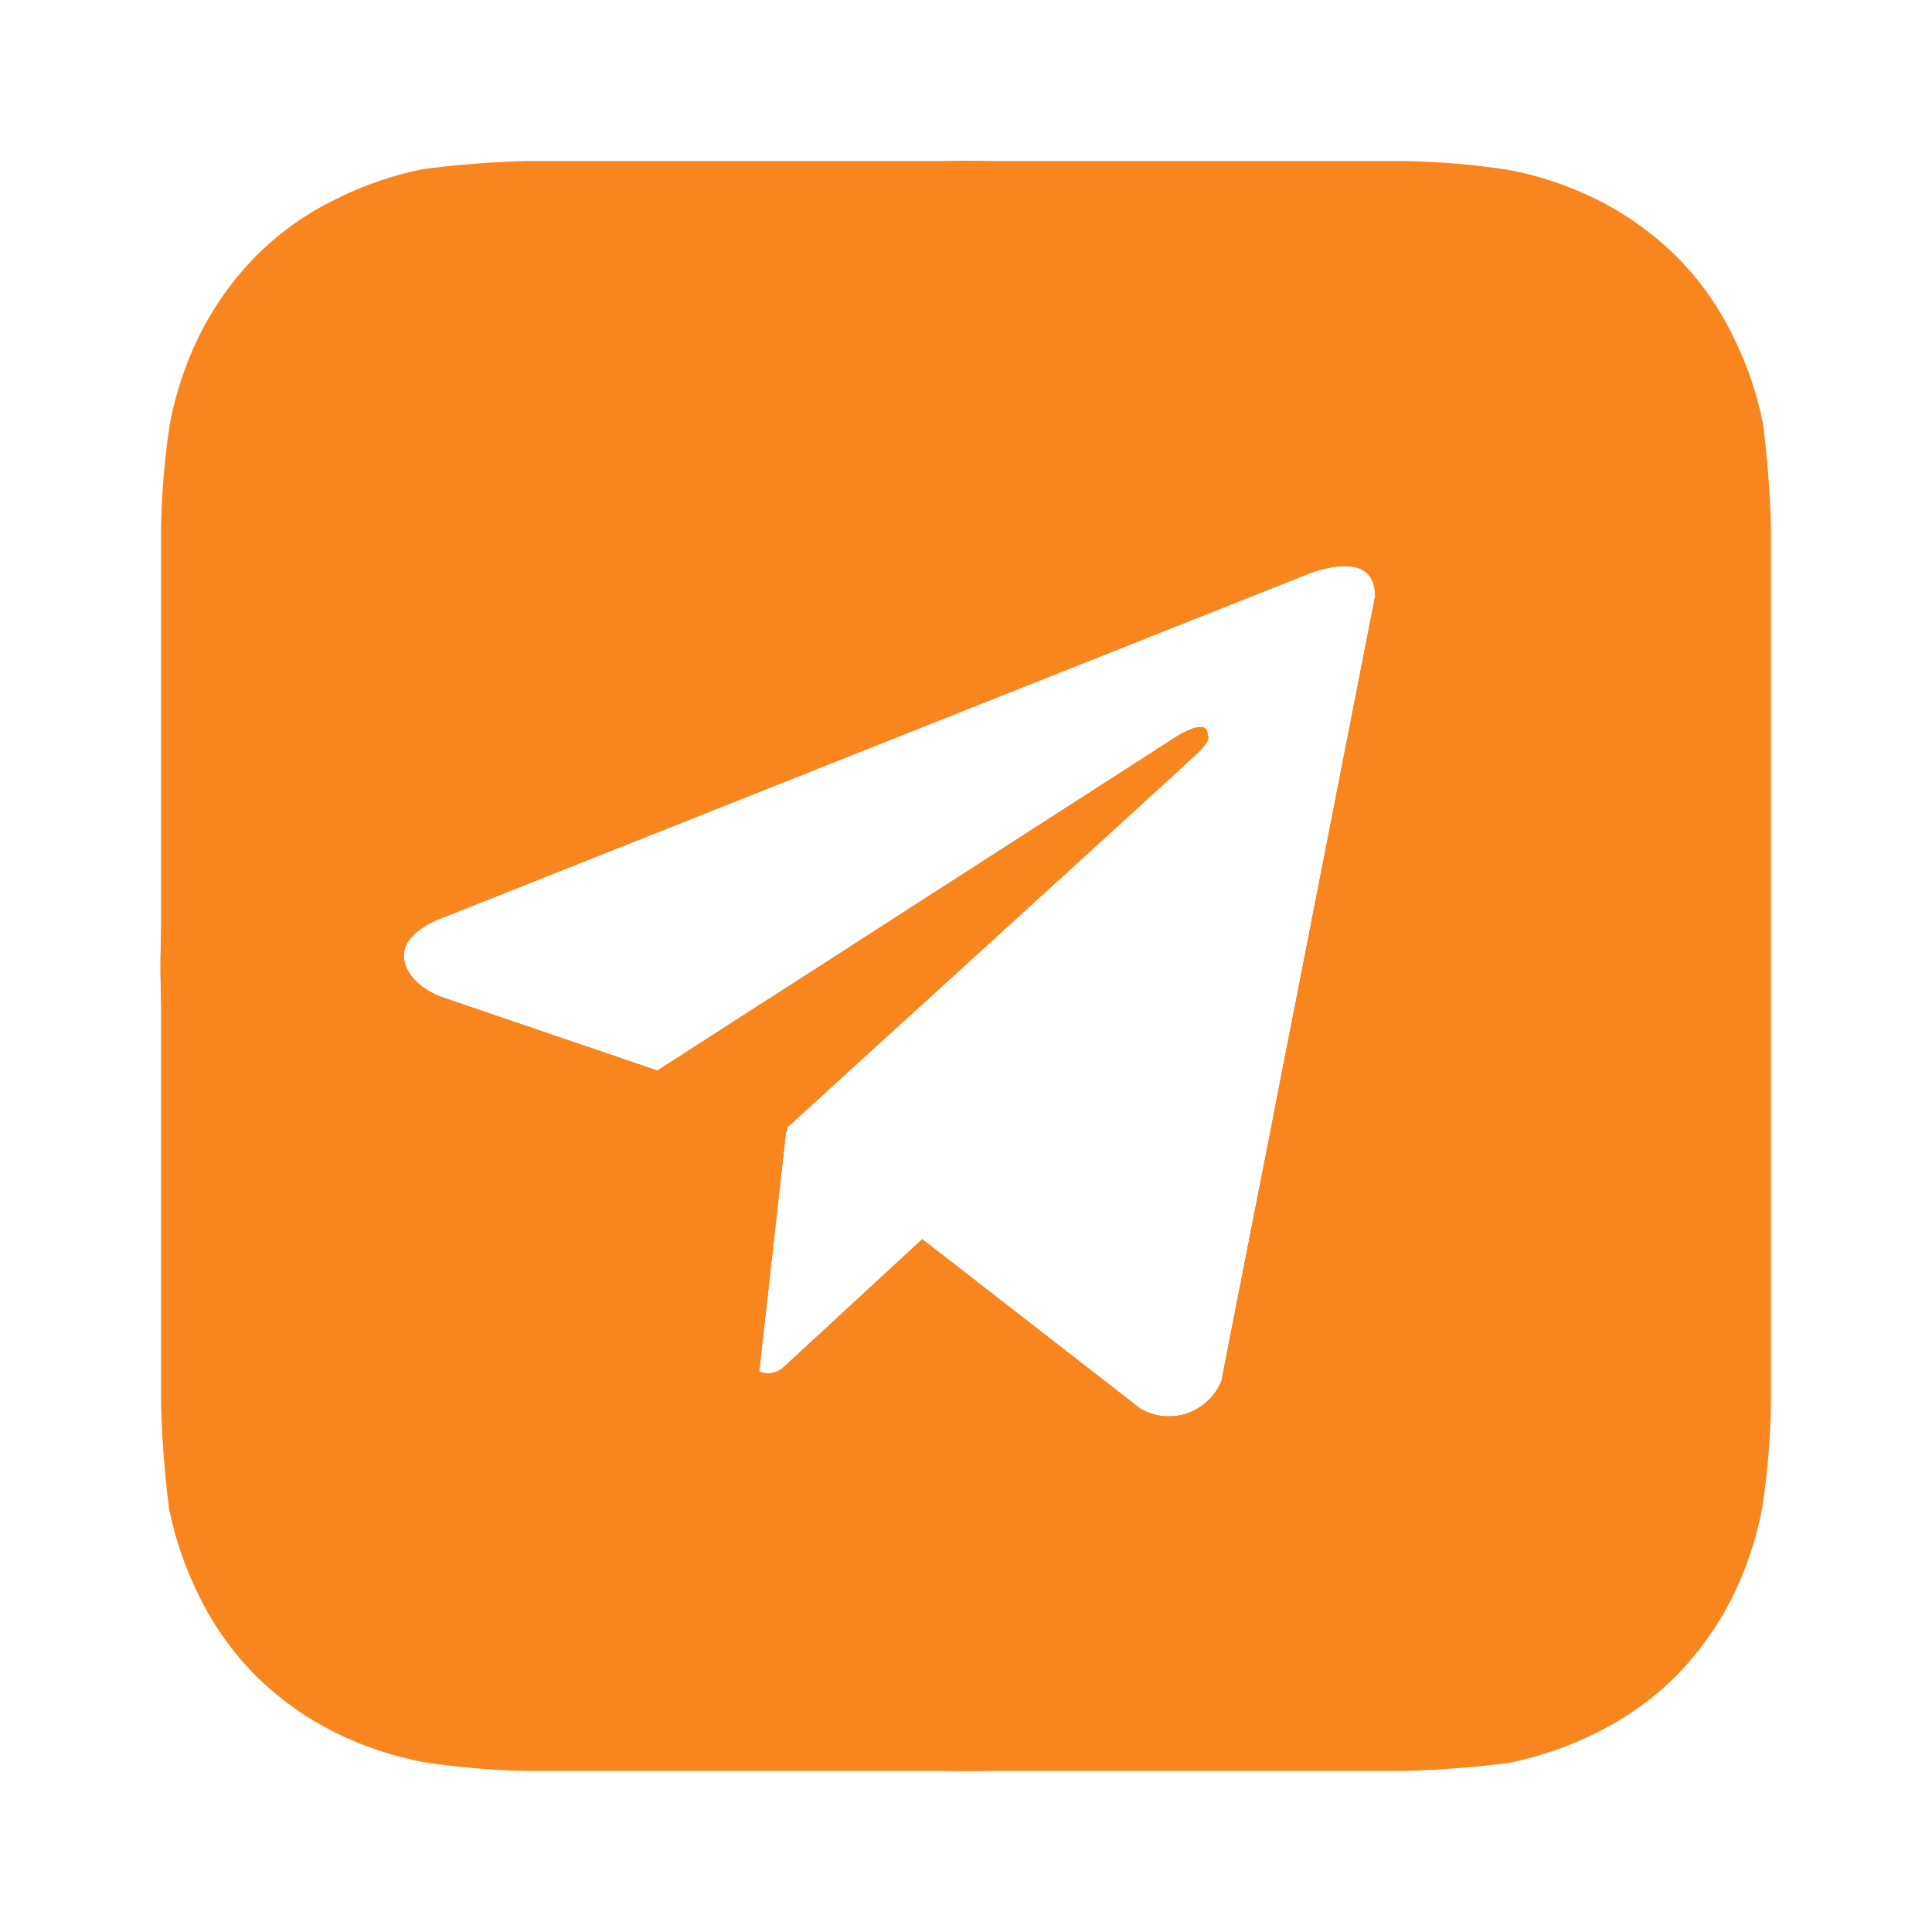 <svg width="14" height="14" viewBox="0 0 14 14" fill="none" xmlns="http://www.w3.org/2000/svg">
<path d="M6.997 1.167C5.843 1.167 4.715 1.509 3.756 2.15C2.796 2.791 2.049 3.702 1.607 4.768C1.166 5.833 1.05 7.006 1.275 8.138C1.5 9.269 2.056 10.309 2.872 11.125C3.688 11.94 4.727 12.496 5.859 12.721C6.99 12.946 8.163 12.831 9.229 12.389C10.295 11.948 11.206 11.2 11.847 10.241C12.488 9.281 12.83 8.154 12.83 7C12.83 6.234 12.679 5.475 12.386 4.768C12.093 4.06 11.663 3.417 11.121 2.875C10.58 2.333 9.937 1.904 9.229 1.611C8.521 1.317 7.763 1.167 6.997 1.167ZM8.852 10.005C8.83 10.06 8.797 10.109 8.754 10.149C8.712 10.19 8.661 10.221 8.606 10.241C8.551 10.26 8.492 10.267 8.433 10.262C8.375 10.257 8.318 10.239 8.267 10.21L8.23 10.182L6.683 8.98L5.667 9.918C5.644 9.935 5.616 9.946 5.587 9.95C5.558 9.954 5.528 9.951 5.501 9.94L5.696 8.197L5.702 8.202L5.706 8.168C5.706 8.168 5.856 8.031 6.09 7.818C6.236 7.685 6.414 7.523 6.608 7.346C7.454 6.575 8.599 5.532 8.671 5.463C8.789 5.353 8.75 5.329 8.75 5.329C8.757 5.194 8.539 5.329 8.539 5.329L6.187 6.842L5.577 7.234L4.764 7.758L3.706 7.398L3.191 7.222C3.191 7.222 2.95 7.136 2.927 6.945C2.903 6.756 3.199 6.653 3.199 6.653L3.706 6.452L5.022 5.929L6.198 5.462L9.394 4.192L9.451 4.17C9.451 4.17 9.965 3.941 9.965 4.32L9.889 4.708L9.229 8.077L9.163 8.415L8.873 9.894L8.852 10.005Z" fill="#F9851F"/>
<path fill-rule="evenodd" clip-rule="evenodd" d="M6.198 5.462L5.022 5.929C5.025 5.78 5.056 5.634 5.113 5.497C5.177 5.346 5.271 5.21 5.39 5.098C5.425 5.058 5.468 5.026 5.516 5.004C5.565 4.982 5.617 4.97 5.67 4.97H5.833C5.898 4.97 5.985 4.97 6.067 5.151C6.097 5.218 6.147 5.337 6.198 5.462Z" fill="#F9851F"/>
<path fill-rule="evenodd" clip-rule="evenodd" d="M12.775 3.068C12.807 3.318 12.826 3.569 12.833 3.821V10.185C12.828 10.435 12.807 10.684 12.769 10.931C12.727 11.15 12.657 11.362 12.559 11.562C12.453 11.777 12.313 11.973 12.145 12.145C11.975 12.314 11.778 12.454 11.562 12.559C11.362 12.659 11.15 12.731 10.932 12.775C10.682 12.807 10.431 12.826 10.179 12.833H3.815C3.565 12.828 3.316 12.806 3.068 12.769C2.85 12.727 2.638 12.657 2.438 12.559C2.223 12.453 2.026 12.313 1.855 12.145C1.686 11.975 1.546 11.778 1.441 11.562C1.341 11.362 1.269 11.15 1.225 10.931C1.193 10.682 1.174 10.431 1.167 10.179V3.815C1.172 3.565 1.194 3.315 1.231 3.068C1.273 2.85 1.343 2.638 1.441 2.438C1.547 2.223 1.687 2.026 1.855 1.855C2.025 1.685 2.222 1.545 2.438 1.441C2.638 1.341 2.85 1.268 3.068 1.225C3.318 1.193 3.569 1.173 3.821 1.167H10.185C10.435 1.172 10.684 1.193 10.932 1.231C11.15 1.272 11.362 1.343 11.562 1.441C11.777 1.547 11.974 1.687 12.145 1.855C12.315 2.025 12.455 2.222 12.559 2.438C12.659 2.638 12.731 2.85 12.775 3.068ZM5.133 10.558C5.745 10.9 6.434 11.08 7.134 11.083C7.961 11.077 8.767 10.827 9.452 10.364C10.137 9.901 10.669 9.245 10.982 8.48C11.295 7.715 11.374 6.874 11.21 6.064C11.046 5.254 10.646 4.51 10.06 3.927C9.475 3.344 8.73 2.947 7.919 2.786C7.108 2.626 6.267 2.709 5.504 3.025C4.74 3.341 4.087 3.876 3.626 4.562C3.166 5.249 2.919 6.057 2.917 6.883C2.922 7.619 3.124 8.34 3.5 8.972L2.917 11.142L5.133 10.558ZM5.379 3.919C5.91 3.602 6.516 3.431 7.134 3.424L7.128 3.36C7.961 3.36 8.764 3.657 9.394 4.192L6.198 5.462C6.147 5.337 6.097 5.218 6.067 5.151C5.985 4.97 5.898 4.97 5.833 4.97H5.67C5.617 4.97 5.565 4.982 5.516 5.004C5.468 5.026 5.425 5.058 5.39 5.098C5.271 5.21 5.177 5.346 5.113 5.497C5.056 5.634 5.025 5.78 5.022 5.929L3.706 6.452C3.764 6.024 3.901 5.61 4.112 5.23C4.411 4.689 4.848 4.236 5.379 3.919ZM9.229 8.077L9.889 4.708C10.366 5.319 10.628 6.076 10.628 6.86C10.628 7.788 10.26 8.678 9.603 9.335C9.384 9.554 9.138 9.742 8.873 9.894L9.163 8.415C9.167 8.408 9.172 8.401 9.176 8.394V8.377C9.21 8.28 9.228 8.179 9.229 8.077ZM6.09 7.818C5.903 7.639 5.732 7.443 5.577 7.234L4.764 7.758L3.706 7.398C3.772 7.875 3.935 8.336 4.188 8.75L4.27 8.884L3.92 10.162L5.25 9.8L5.378 9.876C5.909 10.188 6.513 10.355 7.128 10.36C7.506 10.36 7.878 10.299 8.23 10.182L6.683 8.98L5.667 9.918C5.644 9.935 5.616 9.946 5.587 9.95C5.558 9.954 5.528 9.951 5.501 9.94L5.696 8.197L5.702 8.202L5.706 8.168L6.09 7.818ZM8.671 5.463C8.599 5.532 7.454 6.575 6.608 7.346C6.451 7.192 6.31 7.023 6.187 6.842L8.539 5.329C8.539 5.329 8.757 5.194 8.75 5.329C8.75 5.329 8.789 5.353 8.671 5.463Z" fill="#F9851F"/>
<path fill-rule="evenodd" clip-rule="evenodd" d="M5.133 10.558C5.745 10.9 6.434 11.08 7.134 11.083C7.961 11.077 8.767 10.827 9.452 10.364C10.137 9.901 10.669 9.245 10.982 8.48C11.295 7.715 11.374 6.874 11.21 6.064C11.046 5.254 10.646 4.51 10.06 3.927C9.475 3.344 8.73 2.947 7.919 2.786C7.108 2.626 6.267 2.709 5.504 3.025C4.74 3.341 4.087 3.876 3.626 4.562C3.166 5.249 2.919 6.057 2.917 6.883C2.922 7.619 3.124 8.34 3.5 8.972L2.917 11.142L5.133 10.558ZM7.134 3.424C6.516 3.431 5.91 3.602 5.379 3.919C4.848 4.236 4.411 4.689 4.112 5.23C3.901 5.61 3.764 6.024 3.706 6.452L3.199 6.653C3.199 6.653 2.903 6.756 2.927 6.945C2.95 7.136 3.191 7.222 3.191 7.222L3.706 7.398C3.772 7.875 3.935 8.336 4.188 8.75L4.27 8.884L3.92 10.162L5.25 9.8L5.378 9.876C5.909 10.188 6.513 10.355 7.128 10.36C7.506 10.36 7.878 10.299 8.23 10.182L8.267 10.21C8.318 10.239 8.375 10.257 8.433 10.262C8.492 10.267 8.551 10.26 8.606 10.241C8.661 10.221 8.712 10.19 8.754 10.149C8.797 10.109 8.83 10.06 8.852 10.005L8.873 9.894C9.138 9.742 9.384 9.554 9.603 9.335C10.26 8.678 10.628 7.788 10.628 6.86C10.628 6.076 10.366 5.319 9.889 4.708L9.965 4.32C9.965 3.941 9.451 4.17 9.451 4.17L9.394 4.192C8.764 3.657 7.961 3.36 7.128 3.36L7.134 3.424Z" fill="#F9851F"/>
<path d="M6.997 1.167C5.843 1.167 4.715 1.509 3.756 2.15C2.796 2.791 2.049 3.702 1.607 4.768C1.166 5.833 1.05 7.006 1.275 8.138C1.5 9.269 2.056 10.309 2.872 11.125C3.688 11.94 4.727 12.496 5.859 12.721C6.99 12.946 8.163 12.831 9.229 12.389C10.295 11.948 11.206 11.2 11.847 10.241C12.488 9.281 12.83 8.154 12.83 7C12.83 6.234 12.679 5.475 12.386 4.768C12.093 4.06 11.663 3.417 11.121 2.875C10.58 2.333 9.937 1.904 9.229 1.611C8.521 1.317 7.763 1.167 6.997 1.167ZM8.852 10.005C8.83 10.06 8.797 10.109 8.754 10.149C8.712 10.19 8.661 10.221 8.606 10.241C8.551 10.26 8.492 10.267 8.433 10.262C8.375 10.257 8.318 10.239 8.267 10.21L6.683 8.98L5.667 9.918C5.644 9.935 5.616 9.946 5.587 9.95C5.558 9.954 5.528 9.951 5.501 9.94L5.696 8.197L5.702 8.202L5.706 8.168C5.706 8.168 8.555 5.573 8.671 5.463C8.789 5.353 8.75 5.329 8.75 5.329C8.757 5.194 8.539 5.329 8.539 5.329L4.764 7.758L3.191 7.222C3.191 7.222 2.95 7.136 2.927 6.945C2.903 6.756 3.199 6.653 3.199 6.653L9.451 4.17C9.451 4.17 9.965 3.941 9.965 4.32L8.852 10.005Z" fill="#F9851F"/>
</svg>
